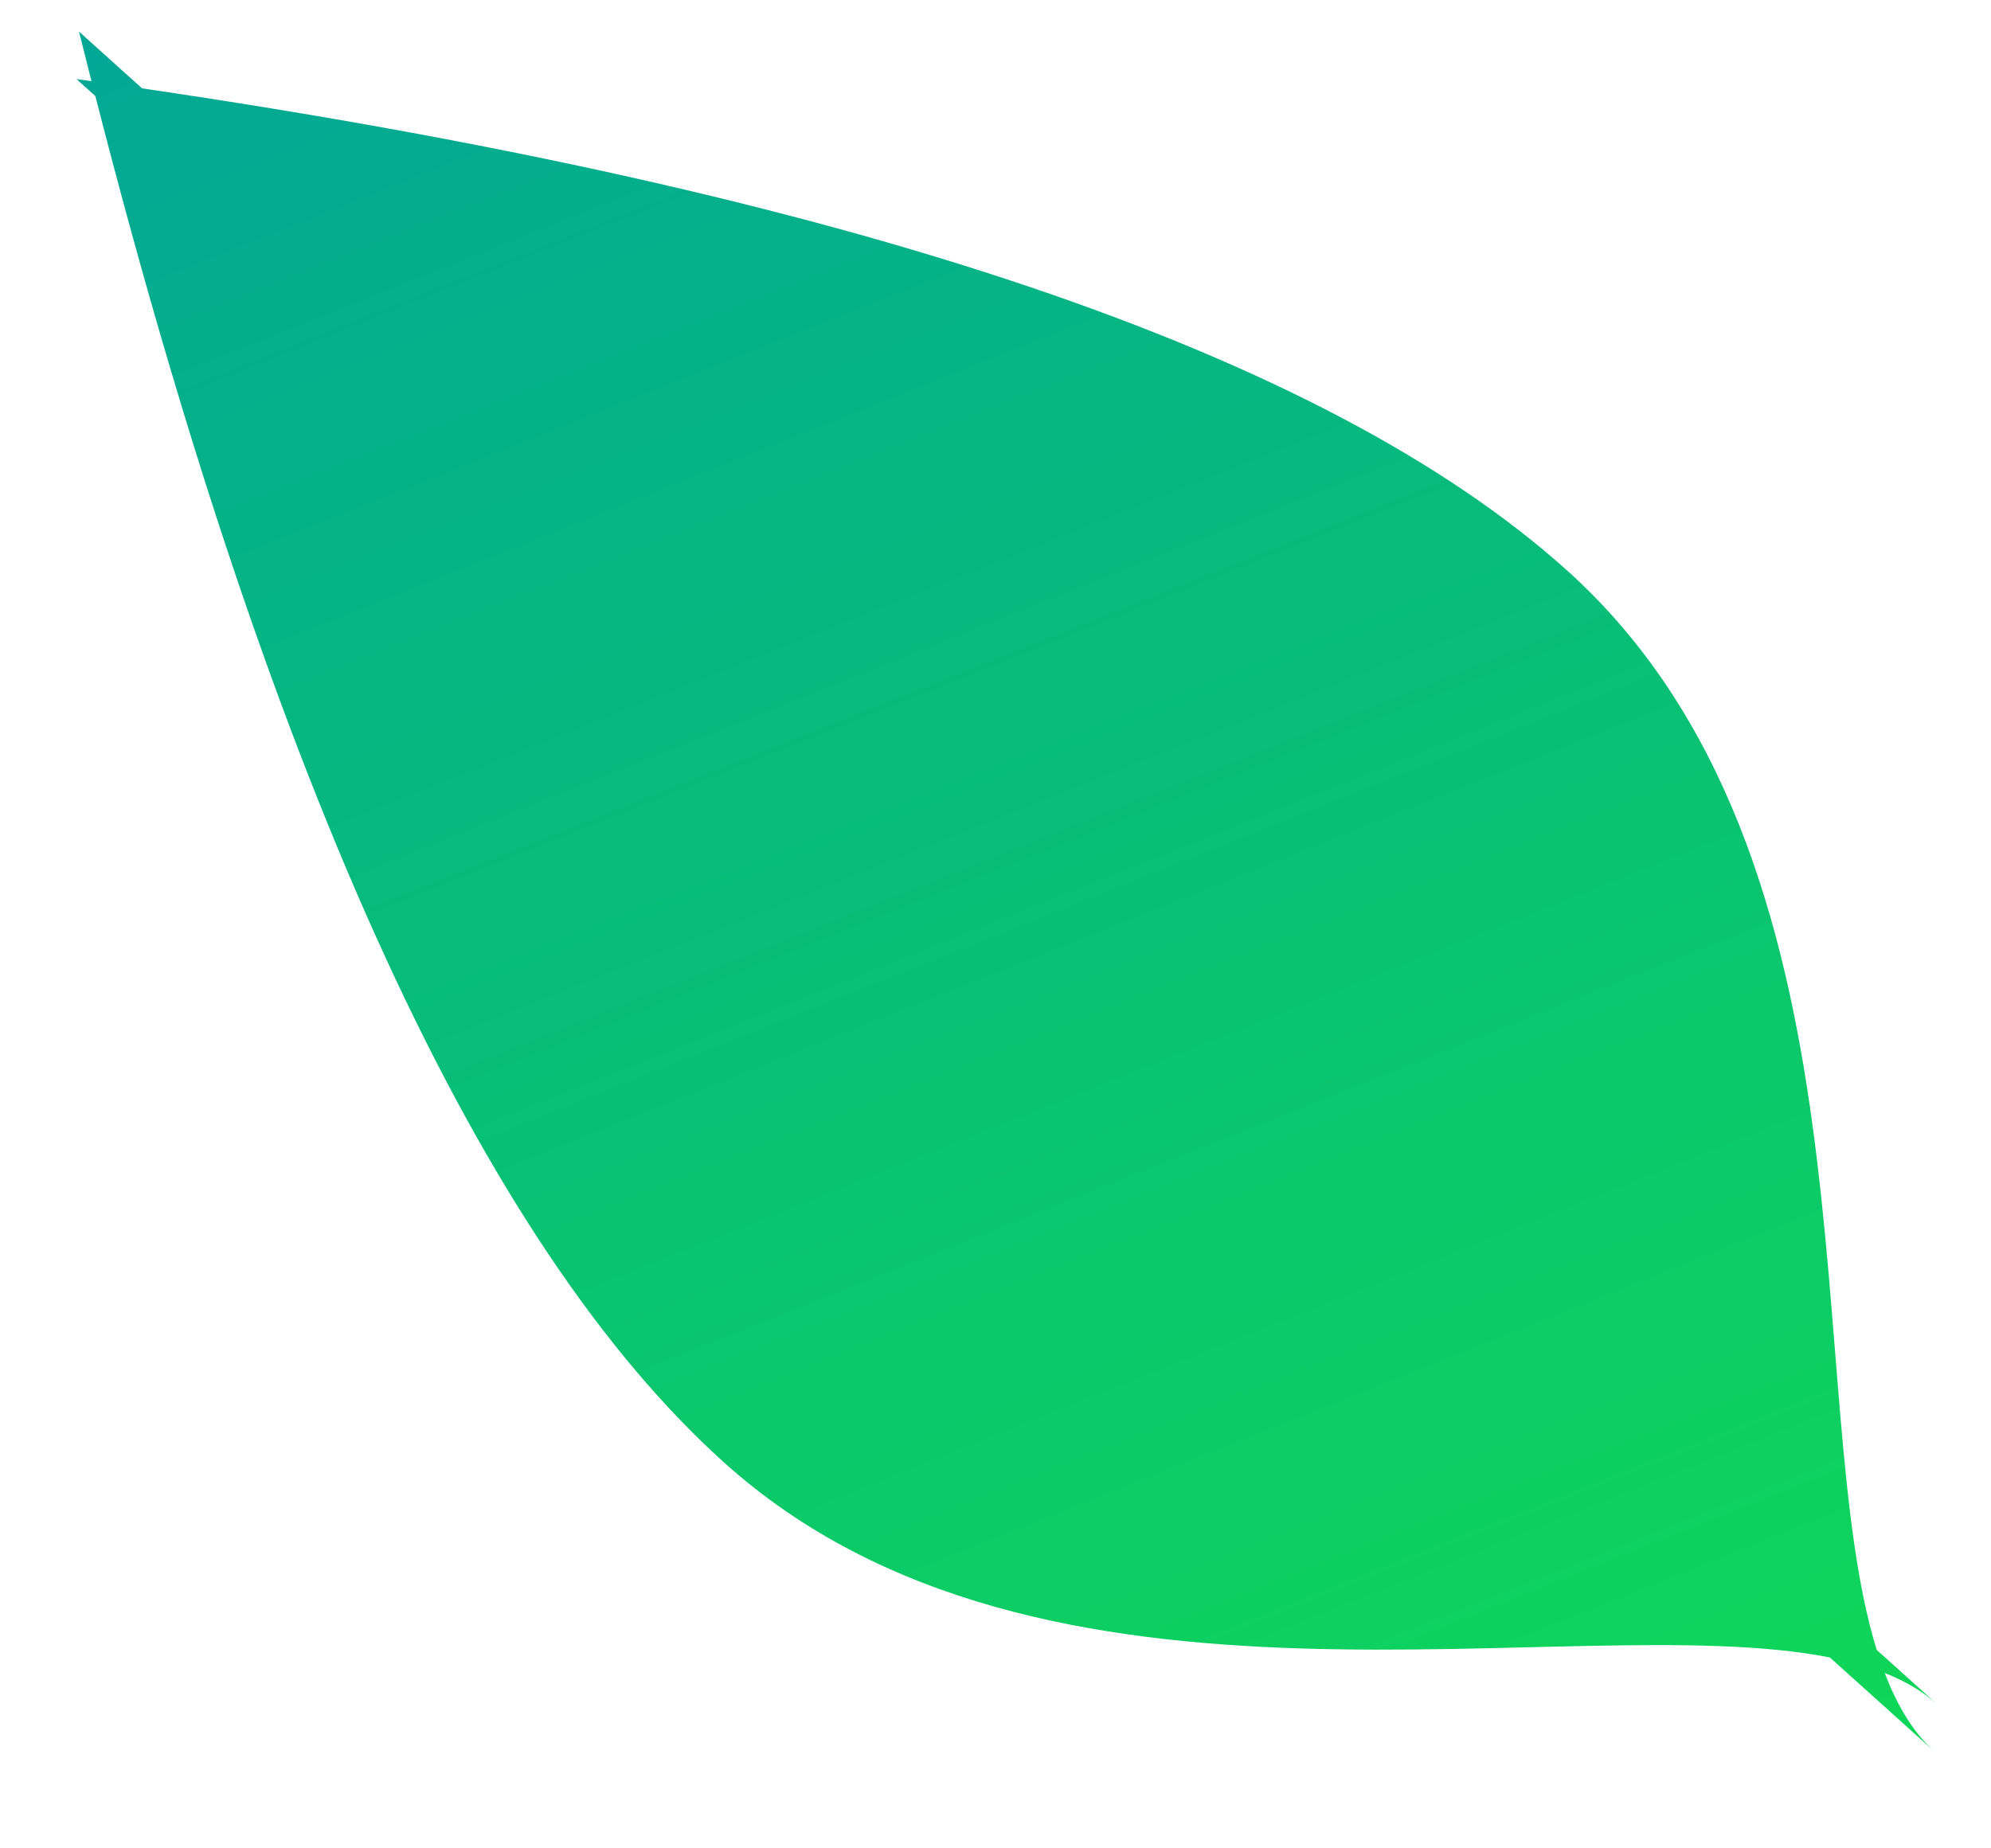 <svg xmlns="http://www.w3.org/2000/svg" width="14" height="13" viewBox="0 0 14 13">
    <defs>
        <linearGradient id="a" x1="38.414%" x2="61.586%" y1="0%" y2="100%">
            <stop offset="0%" stop-color="#0FD856"/>
            <stop offset="100%" stop-color="#01A697"/>
        </linearGradient>
    </defs>
    <path fill="url(#a)" fill-rule="evenodd" d="M9.8 17.982l-.06.088v-.178c-2.79-4.19-4.184-7.43-4.184-9.716 0-3.015 3.233-5.104 4.184-6.696V.49c0 .2.064.41.177.63C9.97.976 10 .835 10 .7v.571c.95 1.592 4.185 3.681 4.185 6.696 0 2.287-1.395 5.525-4.185 9.717v.597l-.2-.298z" transform="scale(1 -1) rotate(48 26.057 -1.577)"/>
</svg>
